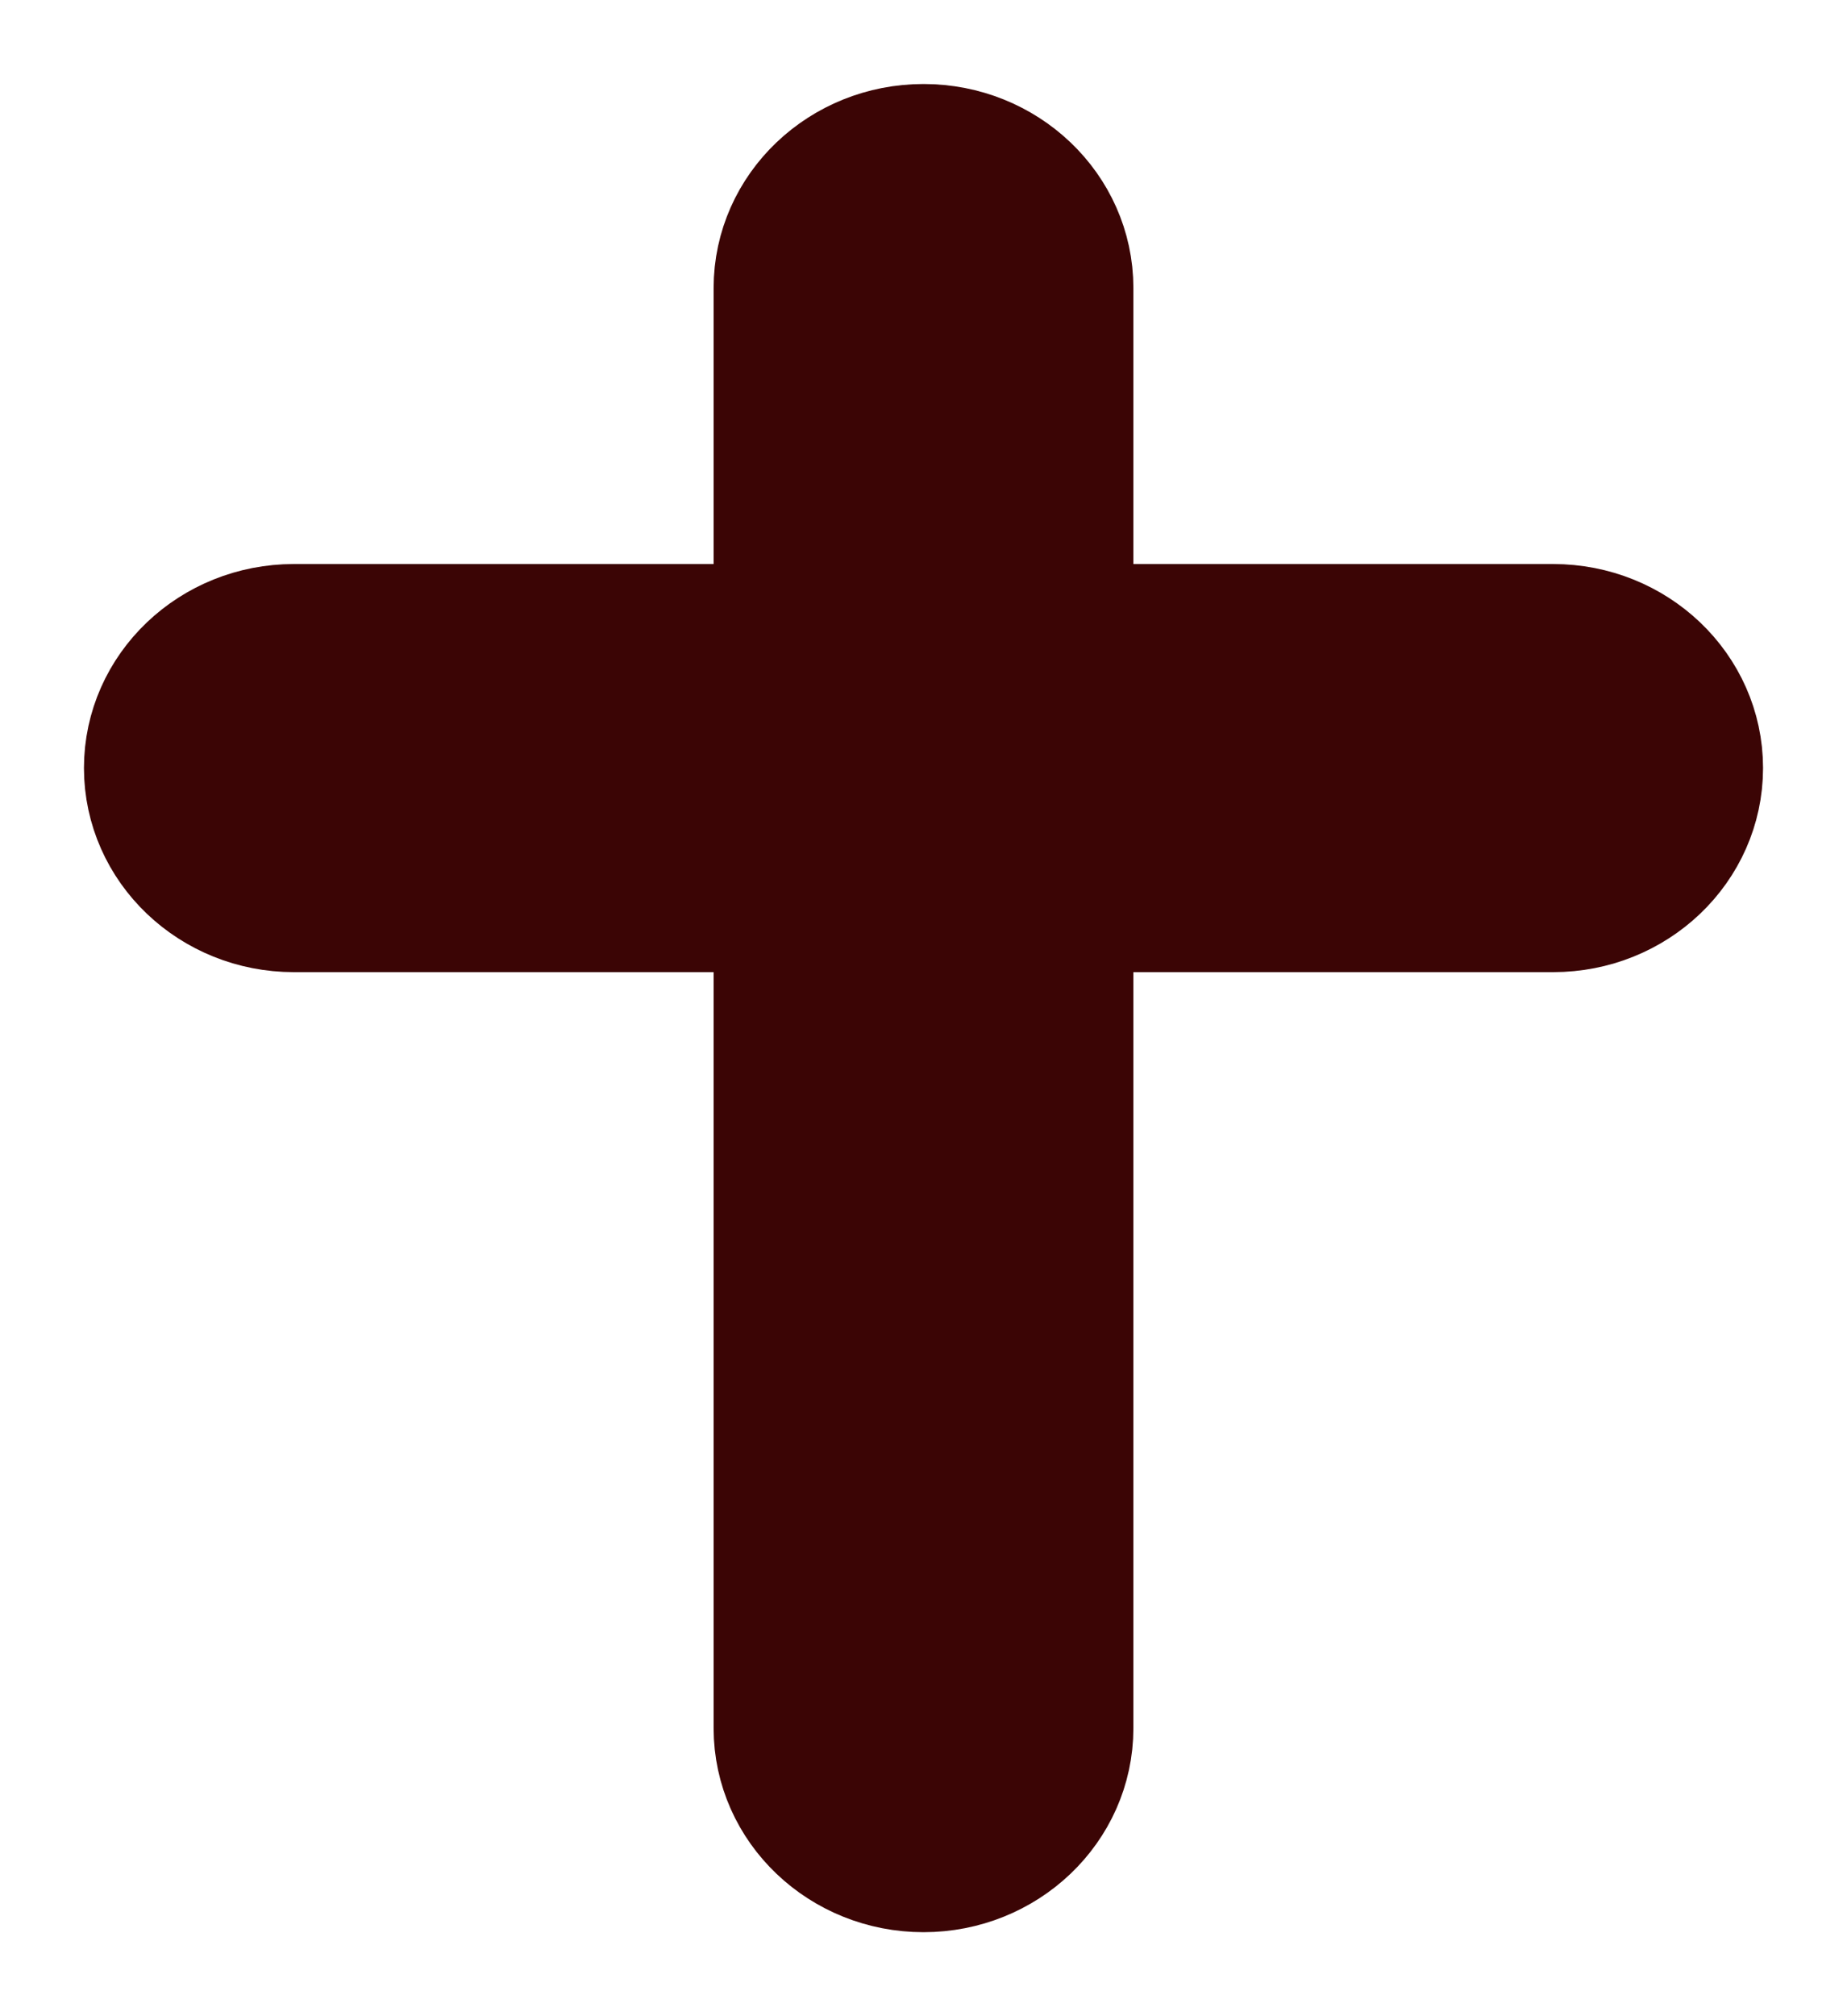<svg width="11" height="12" viewBox="0 0 11 12" fill="none" xmlns="http://www.w3.org/2000/svg">
<path d="M6.25 1.714C6.25 1.32 5.914 1 5.5 1C5.086 1 4.75 1.32 4.75 1.714V3.857H1.75C1.336 3.857 1 4.177 1 4.571C1 4.966 1.336 5.286 1.75 5.286H4.75V10.286C4.75 10.68 5.086 11 5.5 11C5.914 11 6.25 10.68 6.25 10.286V5.286H9.25C9.664 5.286 10 4.966 10 4.571C10 4.177 9.664 3.857 9.25 3.857H6.25V1.714Z" fill="#3B0505" stroke="#3B0505"/>
</svg>

